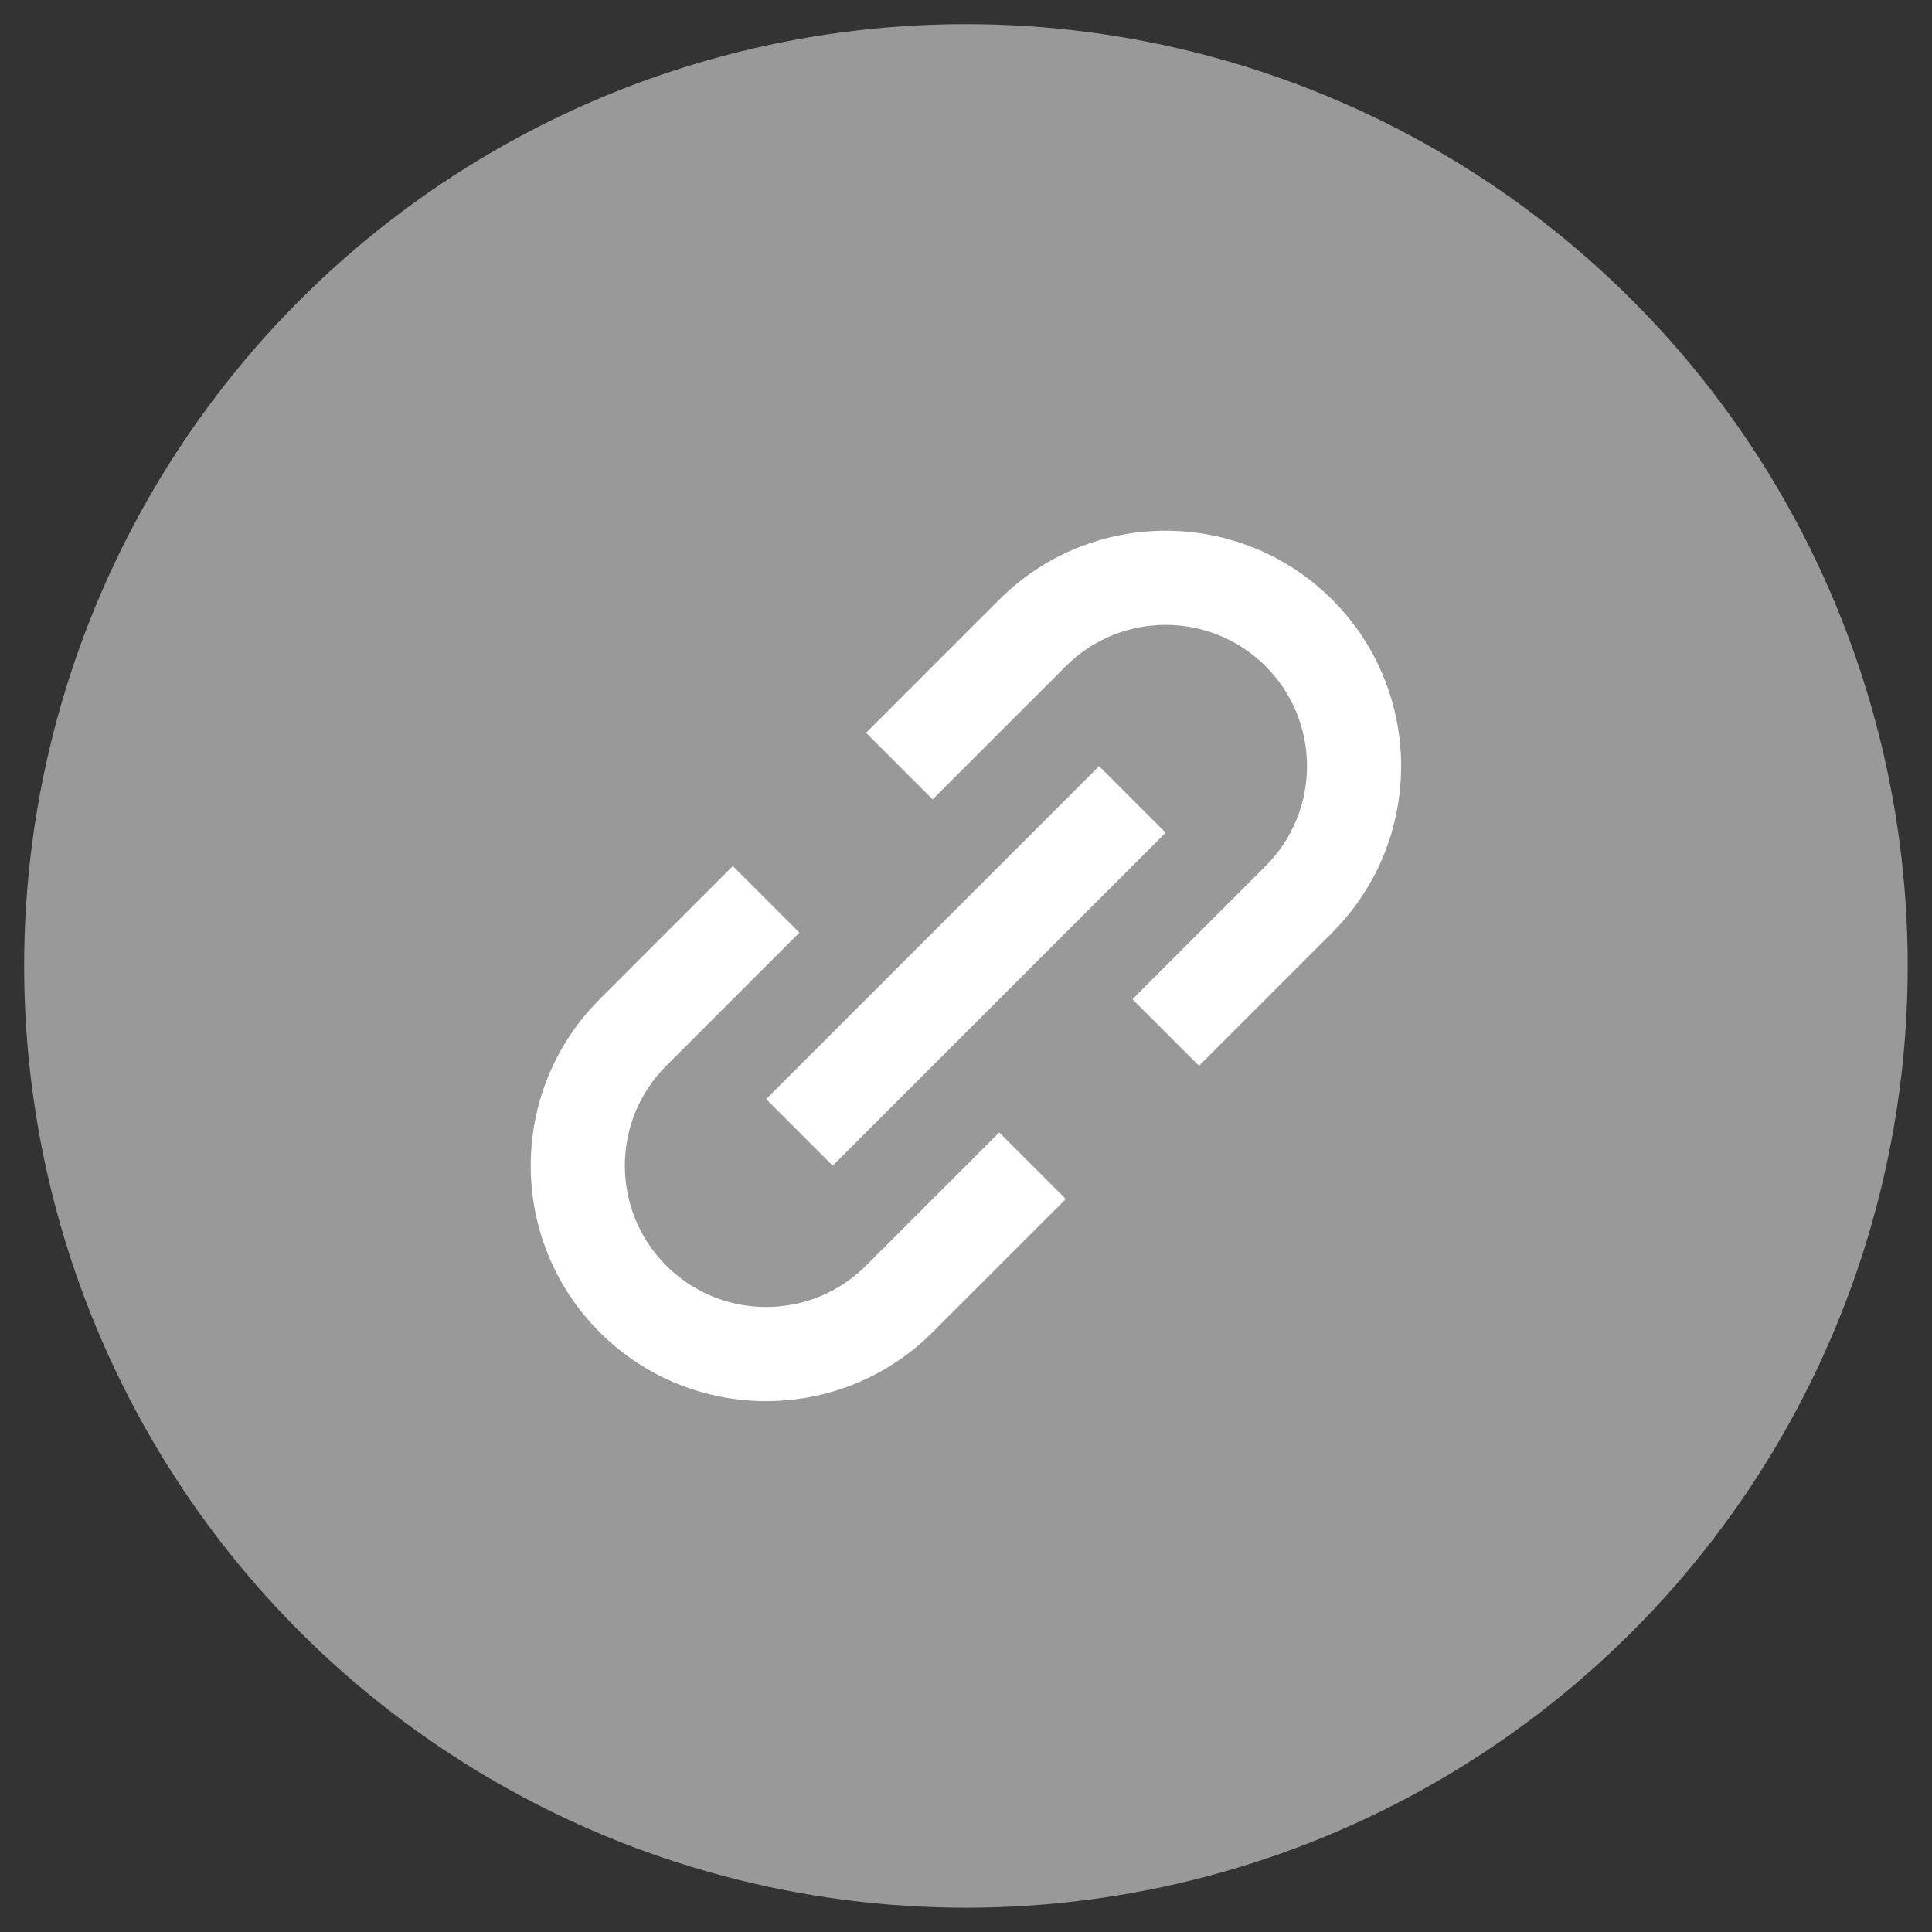 <svg xmlns="http://www.w3.org/2000/svg" xmlns:xlink="http://www.w3.org/1999/xlink" viewBox="0,0,256,256" width="60px" height="60px"><rect x="0" y="0" width="256" height="256" fill="#333333" stroke="none"/><g transform="translate(-21.76,-21.76) scale(1.17,1.17)"><g fill-opacity="0" fill="#dddddd" fill-rule="nonzero" stroke="none" stroke-width="1" stroke-linecap="butt" stroke-linejoin="miter" stroke-miterlimit="10" stroke-dasharray="" stroke-dashoffset="0" font-family="none" font-weight="none" font-size="none" text-anchor="none" style="mix-blend-mode: normal"><path d="M18.598,237.402v-218.803h218.803v218.803z" id="bgRectangle"></path></g><g fill="none" fill-rule="nonzero" stroke="none" stroke-width="1" stroke-linecap="butt" stroke-linejoin="miter" stroke-miterlimit="10" stroke-dasharray="" stroke-dashoffset="0" font-family="none" font-weight="none" font-size="none" text-anchor="none" style="mix-blend-mode: normal"><g transform="scale(5.333,5.333)"><circle cx="24" cy="24" r="20" fill="#999999"></circle><path d="M19.757,26.828l7.071,-7.071l1.414,1.414l-7.071,7.071z" fill="#ffffff"></path><path d="M24.707,16.222c-0.503,0.503 -2.325,2.325 -2.828,2.828l1.414,1.414c0.546,-0.546 2.283,-2.283 2.828,-2.828c1.172,-1.172 3.071,-1.172 4.243,0c1.172,1.172 1.172,3.071 0,4.243c-0.546,0.546 -2.283,2.283 -2.828,2.828l1.414,1.414c0.503,-0.503 2.325,-2.325 2.828,-2.828c1.952,-1.952 1.952,-5.119 0,-7.071c-1.952,-1.952 -5.119,-1.952 -7.071,0zM23.293,31.778c0.503,-0.503 2.325,-2.325 2.828,-2.828l-1.414,-1.414c-0.546,0.546 -2.283,2.283 -2.828,2.828c-1.172,1.172 -3.071,1.172 -4.243,0c-1.172,-1.172 -1.172,-3.071 0,-4.243c0.546,-0.546 2.283,-2.283 2.828,-2.828l-1.414,-1.414c-0.503,0.503 -2.325,2.325 -2.828,2.828c-1.952,1.952 -1.952,5.119 0,7.071c1.952,1.952 5.119,1.952 7.071,0z" fill="#ffffff"></path></g></g></g></svg>